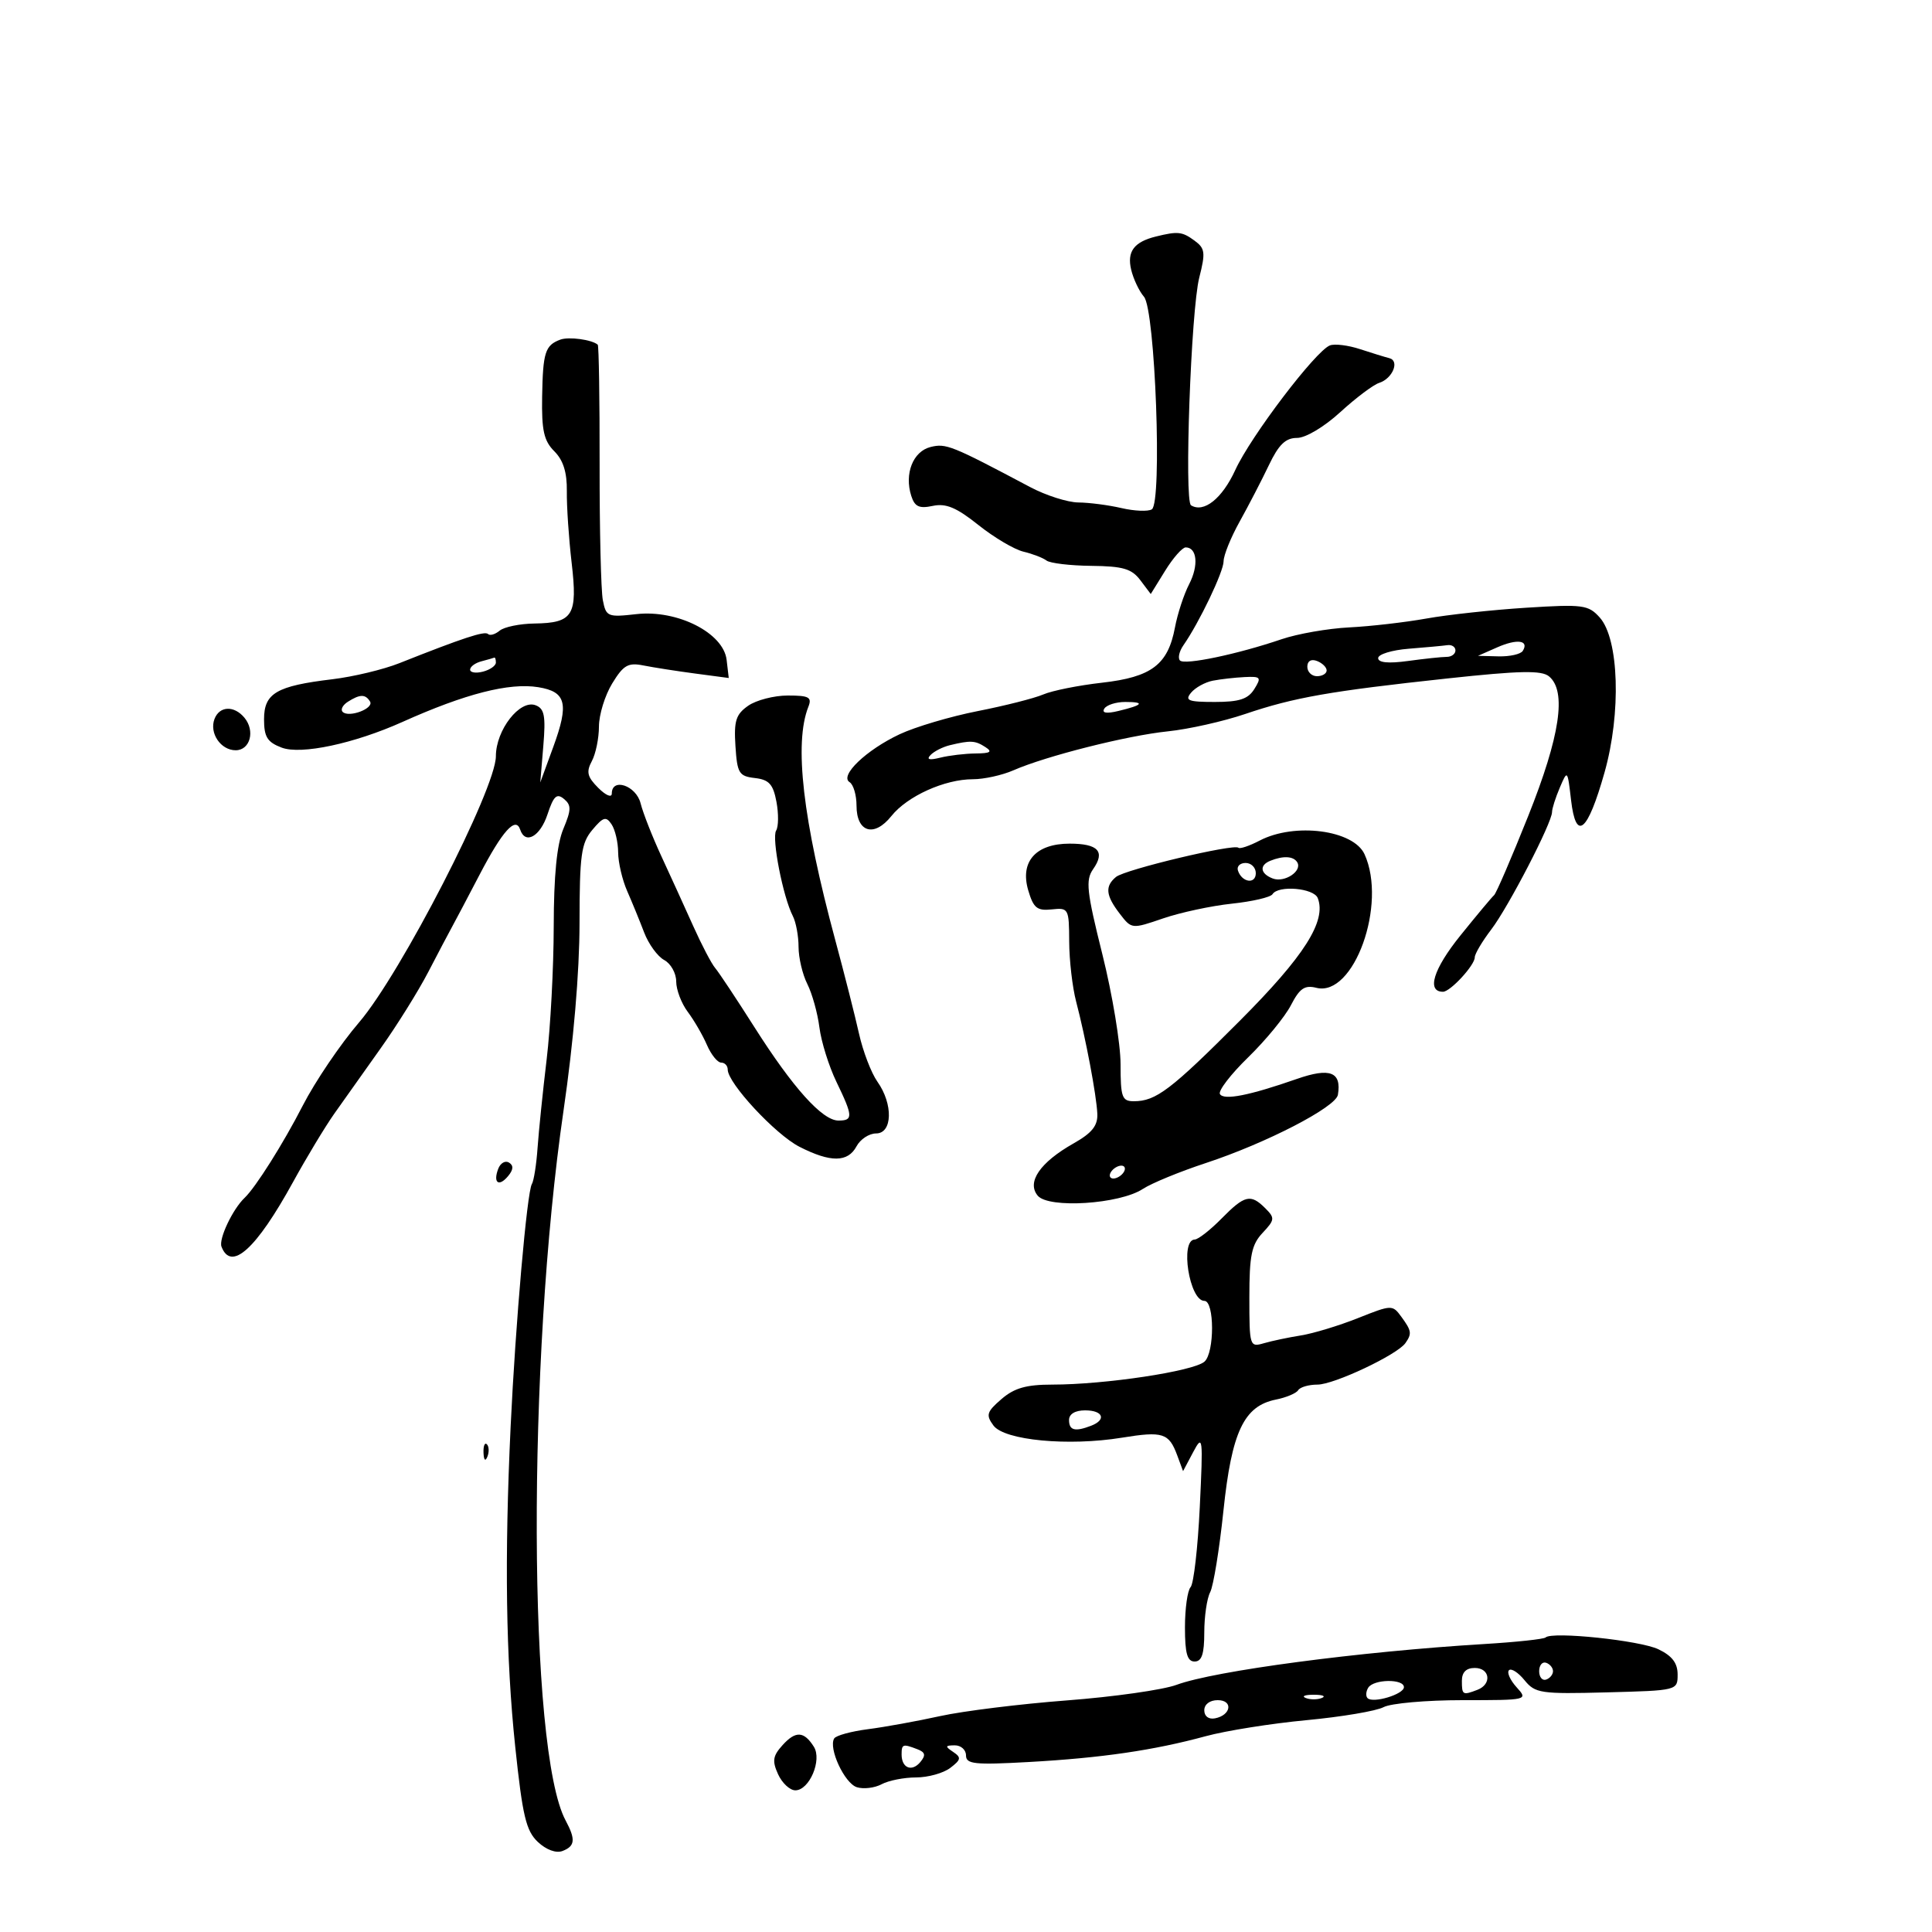 <svg xmlns="http://www.w3.org/2000/svg" width="300" height="300" viewBox="0 0 300 300" version="1.1">
	<path d="M 179.500 36.724 C 176.098 37.560, 174.978 39.053, 175.644 41.864 C 175.988 43.314, 176.884 45.211, 177.636 46.081 C 179.385 48.102, 180.491 78.078, 178.854 79.090 C 178.273 79.450, 176.155 79.362, 174.148 78.896 C 172.142 78.429, 169.133 78.037, 167.462 78.024 C 165.791 78.011, 162.416 76.935, 159.962 75.634 C 147.730 69.148, 146.891 68.811, 144.489 69.413 C 141.773 70.095, 140.406 73.554, 141.496 76.988 C 142.034 78.681, 142.723 79.004, 144.837 78.556 C 146.888 78.120, 148.515 78.801, 151.921 81.519 C 154.352 83.460, 157.502 85.324, 158.921 85.662 C 160.339 85.999, 161.950 86.619, 162.500 87.039 C 163.050 87.459, 166.186 87.832, 169.469 87.866 C 174.368 87.918, 175.730 88.316, 177.064 90.084 L 178.689 92.239 180.926 88.620 C 182.156 86.629, 183.591 85, 184.113 85 C 185.883 85, 186.152 87.806, 184.658 90.694 C 183.840 92.275, 182.846 95.303, 182.449 97.422 C 181.362 103.213, 178.823 105.137, 171.120 106.010 C 167.479 106.422, 163.375 107.243, 162 107.835 C 160.625 108.426, 156.042 109.589, 151.815 110.419 C 147.588 111.250, 142.132 112.868, 139.691 114.015 C 134.503 116.454, 130.319 120.461, 131.925 121.454 C 132.516 121.819, 133 123.456, 133 125.090 C 133 129.254, 135.729 130.076, 138.410 126.720 C 140.884 123.622, 146.686 121, 151.067 121 C 152.789 121, 155.616 120.378, 157.349 119.619 C 162.418 117.397, 175.020 114.216, 181.338 113.564 C 184.549 113.233, 189.949 112.022, 193.338 110.873 C 200.938 108.296, 206.537 107.312, 224.782 105.347 C 236.040 104.135, 239.375 104.067, 240.532 105.027 C 243.297 107.321, 242.257 114.295, 237.297 126.719 C 234.711 133.199, 232.329 138.725, 232.005 139 C 231.680 139.275, 229.317 142.104, 226.752 145.286 C 222.569 150.478, 221.484 154, 224.068 154 C 225.202 154, 229 149.884, 229 148.656 C 229 148.124, 230.152 146.178, 231.560 144.332 C 234.238 140.821, 241 127.756, 241 126.093 C 241 125.563, 241.540 123.863, 242.201 122.315 C 243.396 119.513, 243.404 119.521, 243.951 124.222 C 244.710 130.747, 246.512 129.269, 249.146 119.962 C 251.760 110.726, 251.403 99.215, 248.400 95.878 C 246.638 93.921, 245.808 93.811, 237 94.367 C 231.775 94.697, 224.800 95.451, 221.500 96.044 C 218.200 96.636, 212.800 97.257, 209.500 97.423 C 206.200 97.590, 201.475 98.416, 199 99.259 C 192.163 101.588, 183.972 103.305, 183.231 102.565 C 182.868 102.201, 183.105 101.138, 183.757 100.202 C 186.223 96.664, 190 88.770, 190 87.152 C 190 86.227, 191.124 83.451, 192.497 80.985 C 193.870 78.518, 195.906 74.588, 197.022 72.250 C 198.557 69.032, 199.620 68, 201.399 68 C 202.745 68, 205.615 66.289, 208.124 63.992 C 210.531 61.788, 213.246 59.746, 214.158 59.454 C 216.246 58.786, 217.378 56.028, 215.733 55.614 C 215.055 55.443, 213.005 54.812, 211.177 54.211 C 209.350 53.610, 207.249 53.351, 206.509 53.635 C 204.284 54.489, 194.217 67.743, 191.812 72.986 C 189.778 77.420, 186.928 79.691, 184.940 78.463 C 183.864 77.798, 184.938 48.143, 186.220 43.110 C 187.211 39.219, 187.127 38.566, 185.478 37.360 C 183.559 35.957, 182.903 35.887, 179.500 36.724 M 87 52.739 C 84.646 53.619, 84.300 54.708, 84.182 61.608 C 84.093 66.835, 84.455 68.455, 86.074 70.074 C 87.468 71.468, 88.058 73.352, 88.018 76.288 C 87.986 78.604, 88.322 83.602, 88.765 87.394 C 89.717 95.553, 88.990 96.737, 82.974 96.820 C 80.708 96.851, 78.283 97.351, 77.585 97.930 C 76.887 98.509, 76.076 98.743, 75.783 98.449 C 75.274 97.940, 71.923 99.042, 62 102.982 C 59.525 103.965, 54.844 105.087, 51.597 105.475 C 42.926 106.514, 41 107.642, 41 111.685 C 41 114.431, 41.503 115.241, 43.737 116.090 C 46.732 117.229, 54.987 115.472, 62.500 112.099 C 72.249 107.721, 79.074 105.975, 83.582 106.707 C 87.925 107.412, 88.382 109.238, 85.906 116 L 83.892 121.500 84.366 115.826 C 84.755 111.170, 84.541 110.038, 83.173 109.513 C 80.723 108.573, 77 113.349, 77 117.431 C 77 122.478, 62.217 151.231, 55.744 158.772 C 52.860 162.133, 48.927 167.947, 47.004 171.691 C 43.979 177.584, 39.691 184.384, 37.983 186 C 36.133 187.749, 33.935 192.389, 34.393 193.581 C 35.891 197.484, 39.773 193.979, 45.504 183.548 C 47.605 179.724, 50.489 174.944, 51.912 172.925 C 53.335 170.905, 56.567 166.351, 59.093 162.803 C 61.619 159.256, 64.954 153.911, 66.503 150.927 C 68.053 147.942, 69.696 144.825, 70.153 144 C 70.611 143.175, 72.553 139.496, 74.468 135.824 C 78.026 129.004, 80.076 126.728, 80.774 128.823 C 81.565 131.196, 83.876 129.905, 85.015 126.454 C 85.955 123.605, 86.456 123.134, 87.565 124.054 C 88.735 125.025, 88.721 125.732, 87.472 128.721 C 86.467 131.127, 85.994 135.933, 85.982 143.872 C 85.972 150.267, 85.478 159.550, 84.884 164.500 C 84.290 169.450, 83.656 175.628, 83.474 178.229 C 83.293 180.829, 82.893 183.363, 82.587 183.860 C 81.836 185.075, 80.048 205.494, 79.291 221.500 C 78.327 241.906, 78.549 257.432, 80.005 271.239 C 81.139 281.989, 81.687 284.297, 83.519 286.018 C 84.821 287.241, 86.351 287.802, 87.345 287.421 C 89.304 286.669, 89.410 285.634, 87.829 282.684 C 81.993 271.799, 81.818 211.403, 87.510 172.410 C 89.058 161.800, 89.982 150.978, 89.989 143.361 C 89.999 132.734, 90.247 130.927, 91.980 128.861 C 93.669 126.846, 94.107 126.720, 94.964 128 C 95.517 128.825, 95.976 130.782, 95.985 132.349 C 95.993 133.916, 96.622 136.616, 97.383 138.349 C 98.143 140.082, 99.330 142.980, 100.020 144.788 C 100.710 146.597, 102.113 148.525, 103.137 149.073 C 104.162 149.622, 105 151.119, 105 152.400 C 105 153.682, 105.805 155.803, 106.790 157.115 C 107.774 158.427, 109.115 160.738, 109.768 162.250 C 110.422 163.762, 111.417 165, 111.979 165 C 112.540 165, 113 165.487, 113 166.082 C 113 168.191, 120.413 176.170, 124.139 178.071 C 128.972 180.537, 131.654 180.515, 133 178 C 133.589 176.900, 134.955 176, 136.035 176 C 138.591 176, 138.712 171.452, 136.250 167.973 C 135.287 166.613, 133.998 163.250, 133.385 160.500 C 132.772 157.750, 131.116 151.225, 129.706 146 C 124.640 127.228, 123.278 115.425, 125.522 109.750 C 126.109 108.265, 125.626 108, 122.329 108 C 120.193 108, 117.422 108.717, 116.171 109.592 C 114.266 110.927, 113.947 111.939, 114.199 115.842 C 114.473 120.077, 114.746 120.528, 117.217 120.813 C 119.417 121.067, 120.053 121.767, 120.566 124.498 C 120.914 126.353, 120.891 128.367, 120.516 128.973 C 119.799 130.135, 121.584 139.276, 123.107 142.236 C 123.598 143.191, 124 145.351, 124 147.036 C 124 148.721, 124.613 151.314, 125.362 152.800 C 126.111 154.285, 126.956 157.320, 127.239 159.544 C 127.523 161.769, 128.710 165.566, 129.877 167.982 C 132.463 173.335, 132.499 174, 130.196 174 C 127.696 174, 123.139 168.935, 117.148 159.500 C 114.355 155.100, 111.609 150.962, 111.046 150.305 C 110.483 149.647, 108.953 146.722, 107.645 143.805 C 106.337 140.887, 104.117 136.018, 102.711 132.984 C 101.306 129.951, 99.847 126.238, 99.469 124.734 C 98.777 121.976, 95 120.698, 95 123.222 C 95 123.906, 94.075 123.520, 92.900 122.344 C 91.188 120.633, 91.003 119.863, 91.900 118.188 C 92.505 117.057, 93.002 114.639, 93.004 112.816 C 93.006 110.992, 93.930 107.986, 95.058 106.136 C 96.804 103.273, 97.527 102.855, 99.914 103.333 C 101.457 103.641, 105.069 104.206, 107.940 104.586 L 113.160 105.279 112.830 102.463 C 112.339 98.275, 105.176 94.645, 98.817 95.362 C 94.359 95.865, 94.109 95.761, 93.609 93.195 C 93.319 91.713, 93.094 82.243, 93.108 72.150 C 93.122 62.058, 92.991 53.676, 92.817 53.524 C 91.910 52.735, 88.310 52.249, 87 52.739 M 232.500 100.515 L 229.500 101.838 232.691 101.919 C 234.446 101.963, 236.141 101.581, 236.457 101.069 C 237.476 99.421, 235.583 99.157, 232.500 100.515 M 218.750 100.735 C 216.137 100.941, 214 101.596, 214 102.191 C 214 102.902, 215.589 103.054, 218.640 102.636 C 221.191 102.286, 223.891 102, 224.640 102 C 225.388 102, 226 101.550, 226 101 C 226 100.450, 225.438 100.081, 224.750 100.180 C 224.063 100.279, 221.363 100.529, 218.750 100.735 M 74.750 102.689 C 73.787 102.941, 73 103.522, 73 103.980 C 73 104.438, 73.900 104.577, 75 104.290 C 76.100 104.002, 77 103.369, 77 102.883 C 77 102.398, 76.888 102.052, 76.750 102.116 C 76.612 102.180, 75.713 102.438, 74.750 102.689 M 203 103.531 C 203 104.339, 203.675 105, 204.500 105 C 205.325 105, 206 104.598, 206 104.107 C 206 103.616, 205.325 102.955, 204.500 102.638 C 203.586 102.288, 203 102.637, 203 103.531 M 188.323 105.696 C 187.125 105.929, 185.607 106.768, 184.950 107.560 C 183.938 108.780, 184.501 109, 188.637 109 C 192.436 109, 193.796 108.556, 194.768 107 C 195.908 105.175, 195.776 105.012, 193.258 105.136 C 191.741 105.211, 189.520 105.463, 188.323 105.696 M 54.029 108.961 C 53.220 109.473, 52.848 110.182, 53.204 110.537 C 54.167 111.501, 58.121 110.005, 57.456 108.928 C 56.738 107.768, 55.903 107.776, 54.029 108.961 M 171.475 110.040 C 171.054 110.722, 171.808 110.846, 173.666 110.399 C 177.498 109.479, 177.860 109, 174.726 109 C 173.291 109, 171.829 109.468, 171.475 110.040 M 33.309 111.636 C 32.468 113.829, 34.272 116.500, 36.595 116.500 C 38.838 116.500, 39.651 113.490, 37.960 111.452 C 36.357 109.520, 34.087 109.610, 33.309 111.636 M 147.500 115.713 C 146.400 115.978, 145.050 116.662, 144.500 117.233 C 143.814 117.946, 144.284 118.077, 146 117.650 C 147.375 117.307, 149.850 117.014, 151.500 116.998 C 153.807 116.976, 154.154 116.745, 153 116 C 151.415 114.976, 150.716 114.939, 147.500 115.713 M 195.601 130.524 C 194.007 131.355, 192.523 131.856, 192.304 131.637 C 191.640 130.973, 174.684 135.018, 173.294 136.171 C 171.548 137.620, 171.695 139.046, 173.883 141.891 C 175.717 144.276, 175.735 144.278, 180.611 142.608 C 183.300 141.687, 188.101 140.658, 191.281 140.321 C 194.461 139.984, 197.300 139.324, 197.590 138.854 C 198.478 137.417, 204.022 137.894, 204.623 139.459 C 205.993 143.030, 202.546 148.453, 192.512 158.511 C 181.806 169.243, 179.492 171, 176.066 171 C 174.218 171, 174 170.394, 174 165.248 C 174 162.085, 172.732 154.418, 171.182 148.211 C 168.735 138.411, 168.545 136.667, 169.740 134.961 C 171.655 132.227, 170.527 131, 166.096 131 C 160.835 131, 158.356 133.790, 159.662 138.241 C 160.471 140.996, 161.035 141.456, 163.310 141.212 C 165.925 140.932, 166.001 141.072, 166.024 146.212 C 166.037 149.120, 166.520 153.300, 167.096 155.500 C 168.588 161.192, 170.266 170.075, 170.392 172.951 C 170.474 174.799, 169.566 175.930, 166.699 177.551 C 161.499 180.491, 159.392 183.563, 161.135 185.662 C 162.819 187.692, 173.844 186.987, 177.460 184.618 C 178.814 183.731, 183.201 181.926, 187.211 180.607 C 196.599 177.517, 207.430 171.923, 207.749 170 C 208.339 166.443, 206.526 165.740, 201.388 167.532 C 193.988 170.114, 190.050 170.891, 189.433 169.891 C 189.127 169.396, 191.100 166.824, 193.819 164.177 C 196.537 161.529, 199.523 157.890, 200.453 156.091 C 201.814 153.460, 202.590 152.931, 204.417 153.390 C 210.224 154.847, 215.423 140.412, 211.886 132.649 C 210.167 128.877, 201.043 127.686, 195.601 130.524 M 197.250 133.662 C 195.511 134.364, 195.690 135.667, 197.627 136.410 C 199.459 137.114, 202.271 135.248, 201.430 133.887 C 200.842 132.935, 199.263 132.850, 197.250 133.662 M 192.229 135.188 C 192.847 137.042, 195 137.349, 195 135.583 C 195 134.713, 194.287 134, 193.417 134 C 192.546 134, 192.011 134.534, 192.229 135.188 M 77.369 181.480 C 76.525 183.680, 77.453 184.364, 78.906 182.613 C 79.724 181.628, 79.766 180.974, 79.041 180.526 C 78.461 180.167, 77.708 180.596, 77.369 181.480 M 172.500 182 C 172.160 182.550, 172.332 183, 172.882 183 C 173.432 183, 174.160 182.550, 174.500 182 C 174.840 181.450, 174.668 181, 174.118 181 C 173.568 181, 172.840 181.450, 172.500 182 M 189.673 189.224 C 187.928 190.998, 186.056 192.460, 185.514 192.474 C 183.192 192.535, 184.685 202, 187.016 202 C 188.596 202, 188.608 210.046, 187.031 211.434 C 185.332 212.927, 171.598 215, 163.397 215 C 159.354 215, 157.499 215.529, 155.506 217.250 C 153.211 219.232, 153.062 219.720, 154.260 221.350 C 155.953 223.654, 165.876 224.597, 174.199 223.245 C 180.579 222.208, 181.512 222.507, 182.803 225.997 L 183.706 228.439 185.282 225.469 C 186.773 222.658, 186.827 223.113, 186.303 234 C 185.999 240.325, 185.356 245.927, 184.875 246.450 C 184.394 246.972, 184 249.785, 184 252.700 C 184 256.744, 184.355 258, 185.500 258 C 186.612 258, 187 256.832, 187 253.486 C 187 251.004, 187.412 248.191, 187.915 247.236 C 188.418 246.281, 189.346 240.580, 189.976 234.568 C 191.261 222.319, 193.151 218.320, 198.121 217.326 C 199.727 217.005, 201.284 216.350, 201.580 215.871 C 201.876 215.392, 203.225 215, 204.577 215 C 207.151 215, 216.966 210.365, 218.235 208.551 C 219.260 207.084, 219.191 206.644, 217.599 204.466 C 216.222 202.583, 216.104 202.587, 210.849 204.680 C 207.907 205.851, 203.925 207.060, 202 207.366 C 200.075 207.672, 197.488 208.217, 196.250 208.578 C 194.053 209.218, 194 209.050, 194 201.431 C 194 194.935, 194.344 193.263, 196.055 191.441 C 197.953 189.421, 197.986 189.129, 196.484 187.627 C 194.200 185.343, 193.281 185.558, 189.673 189.224 M 166 220.500 C 166 222.114, 166.916 222.353, 169.418 221.393 C 171.853 220.459, 171.293 219, 168.500 219 C 166.944 219, 166 219.567, 166 220.500 M 75.079 225.583 C 75.127 226.748, 75.364 226.985, 75.683 226.188 C 75.972 225.466, 75.936 224.603, 75.604 224.271 C 75.272 223.939, 75.036 224.529, 75.079 225.583 M 240 254.264 C 239.725 254.525, 235.450 254.983, 230.500 255.282 C 211.080 256.455, 188.589 259.438, 182.686 261.623 C 180.589 262.399, 172.939 263.486, 165.686 264.037 C 158.434 264.589, 149.575 265.684, 146 266.471 C 142.425 267.258, 137.373 268.175, 134.773 268.509 C 132.174 268.843, 129.817 269.488, 129.535 269.943 C 128.604 271.450, 131.135 276.908, 133.046 277.515 C 134.079 277.842, 135.812 277.636, 136.896 277.055 C 137.981 276.475, 140.387 276, 142.243 276 C 144.099 276, 146.491 275.334, 147.559 274.519 C 149.239 273.237, 149.298 272.903, 148 272.034 C 146.713 271.173, 146.749 271.028, 148.250 271.015 C 149.213 271.007, 150 271.708, 150 272.574 C 150 273.935, 151.317 274.074, 159.750 273.604 C 171.028 272.976, 179.149 271.792, 187.218 269.597 C 190.363 268.742, 197.408 267.621, 202.873 267.107 C 208.338 266.593, 213.723 265.683, 214.839 265.086 C 215.955 264.489, 221.468 264, 227.089 264 C 237.257 264, 237.301 263.990, 235.494 261.994 C 234.496 260.890, 233.965 259.702, 234.314 259.352 C 234.664 259.003, 235.749 259.699, 236.725 260.899 C 238.384 262.938, 239.220 263.062, 249.500 262.790 C 260.473 262.501, 260.500 262.494, 260.500 260.013 C 260.500 258.241, 259.645 257.117, 257.520 256.099 C 254.646 254.721, 241.023 253.295, 240 254.264 M 239 259.500 C 239 260.417, 239.484 261.005, 240.075 260.808 C 240.666 260.611, 241.150 260.022, 241.150 259.500 C 241.150 258.978, 240.666 258.389, 240.075 258.192 C 239.484 257.995, 239 258.583, 239 259.500 M 227 261 C 227 263.202, 227.124 263.273, 229.418 262.393 C 231.684 261.523, 231.373 259, 229 259 C 227.667 259, 227 259.667, 227 261 M 212.459 262.067 C 212.096 262.653, 212.049 263.382, 212.353 263.687 C 213.205 264.538, 218 263.090, 218 261.981 C 218 260.655, 213.286 260.727, 212.459 262.067 M 202.750 263.662 C 203.438 263.940, 204.563 263.940, 205.250 263.662 C 205.938 263.385, 205.375 263.158, 204 263.158 C 202.625 263.158, 202.063 263.385, 202.750 263.662 M 187 265.573 C 187 266.505, 187.680 267.015, 188.667 266.823 C 191.176 266.337, 191.520 264, 189.083 264 C 187.855 264, 187 264.646, 187 265.573 M 121.518 270.980 C 119.999 272.659, 119.878 273.438, 120.820 275.504 C 121.445 276.877, 122.651 278, 123.500 278 C 125.679 278, 127.677 273.296, 126.374 271.232 C 124.843 268.804, 123.548 268.737, 121.518 270.980 M 140 272.441 C 140 274.548, 141.599 275.188, 142.912 273.606 C 143.789 272.549, 143.681 272.092, 142.444 271.617 C 140.190 270.752, 140 270.816, 140 272.441" stroke="none" fill="black" fill-rule="evenodd"/>
</svg>